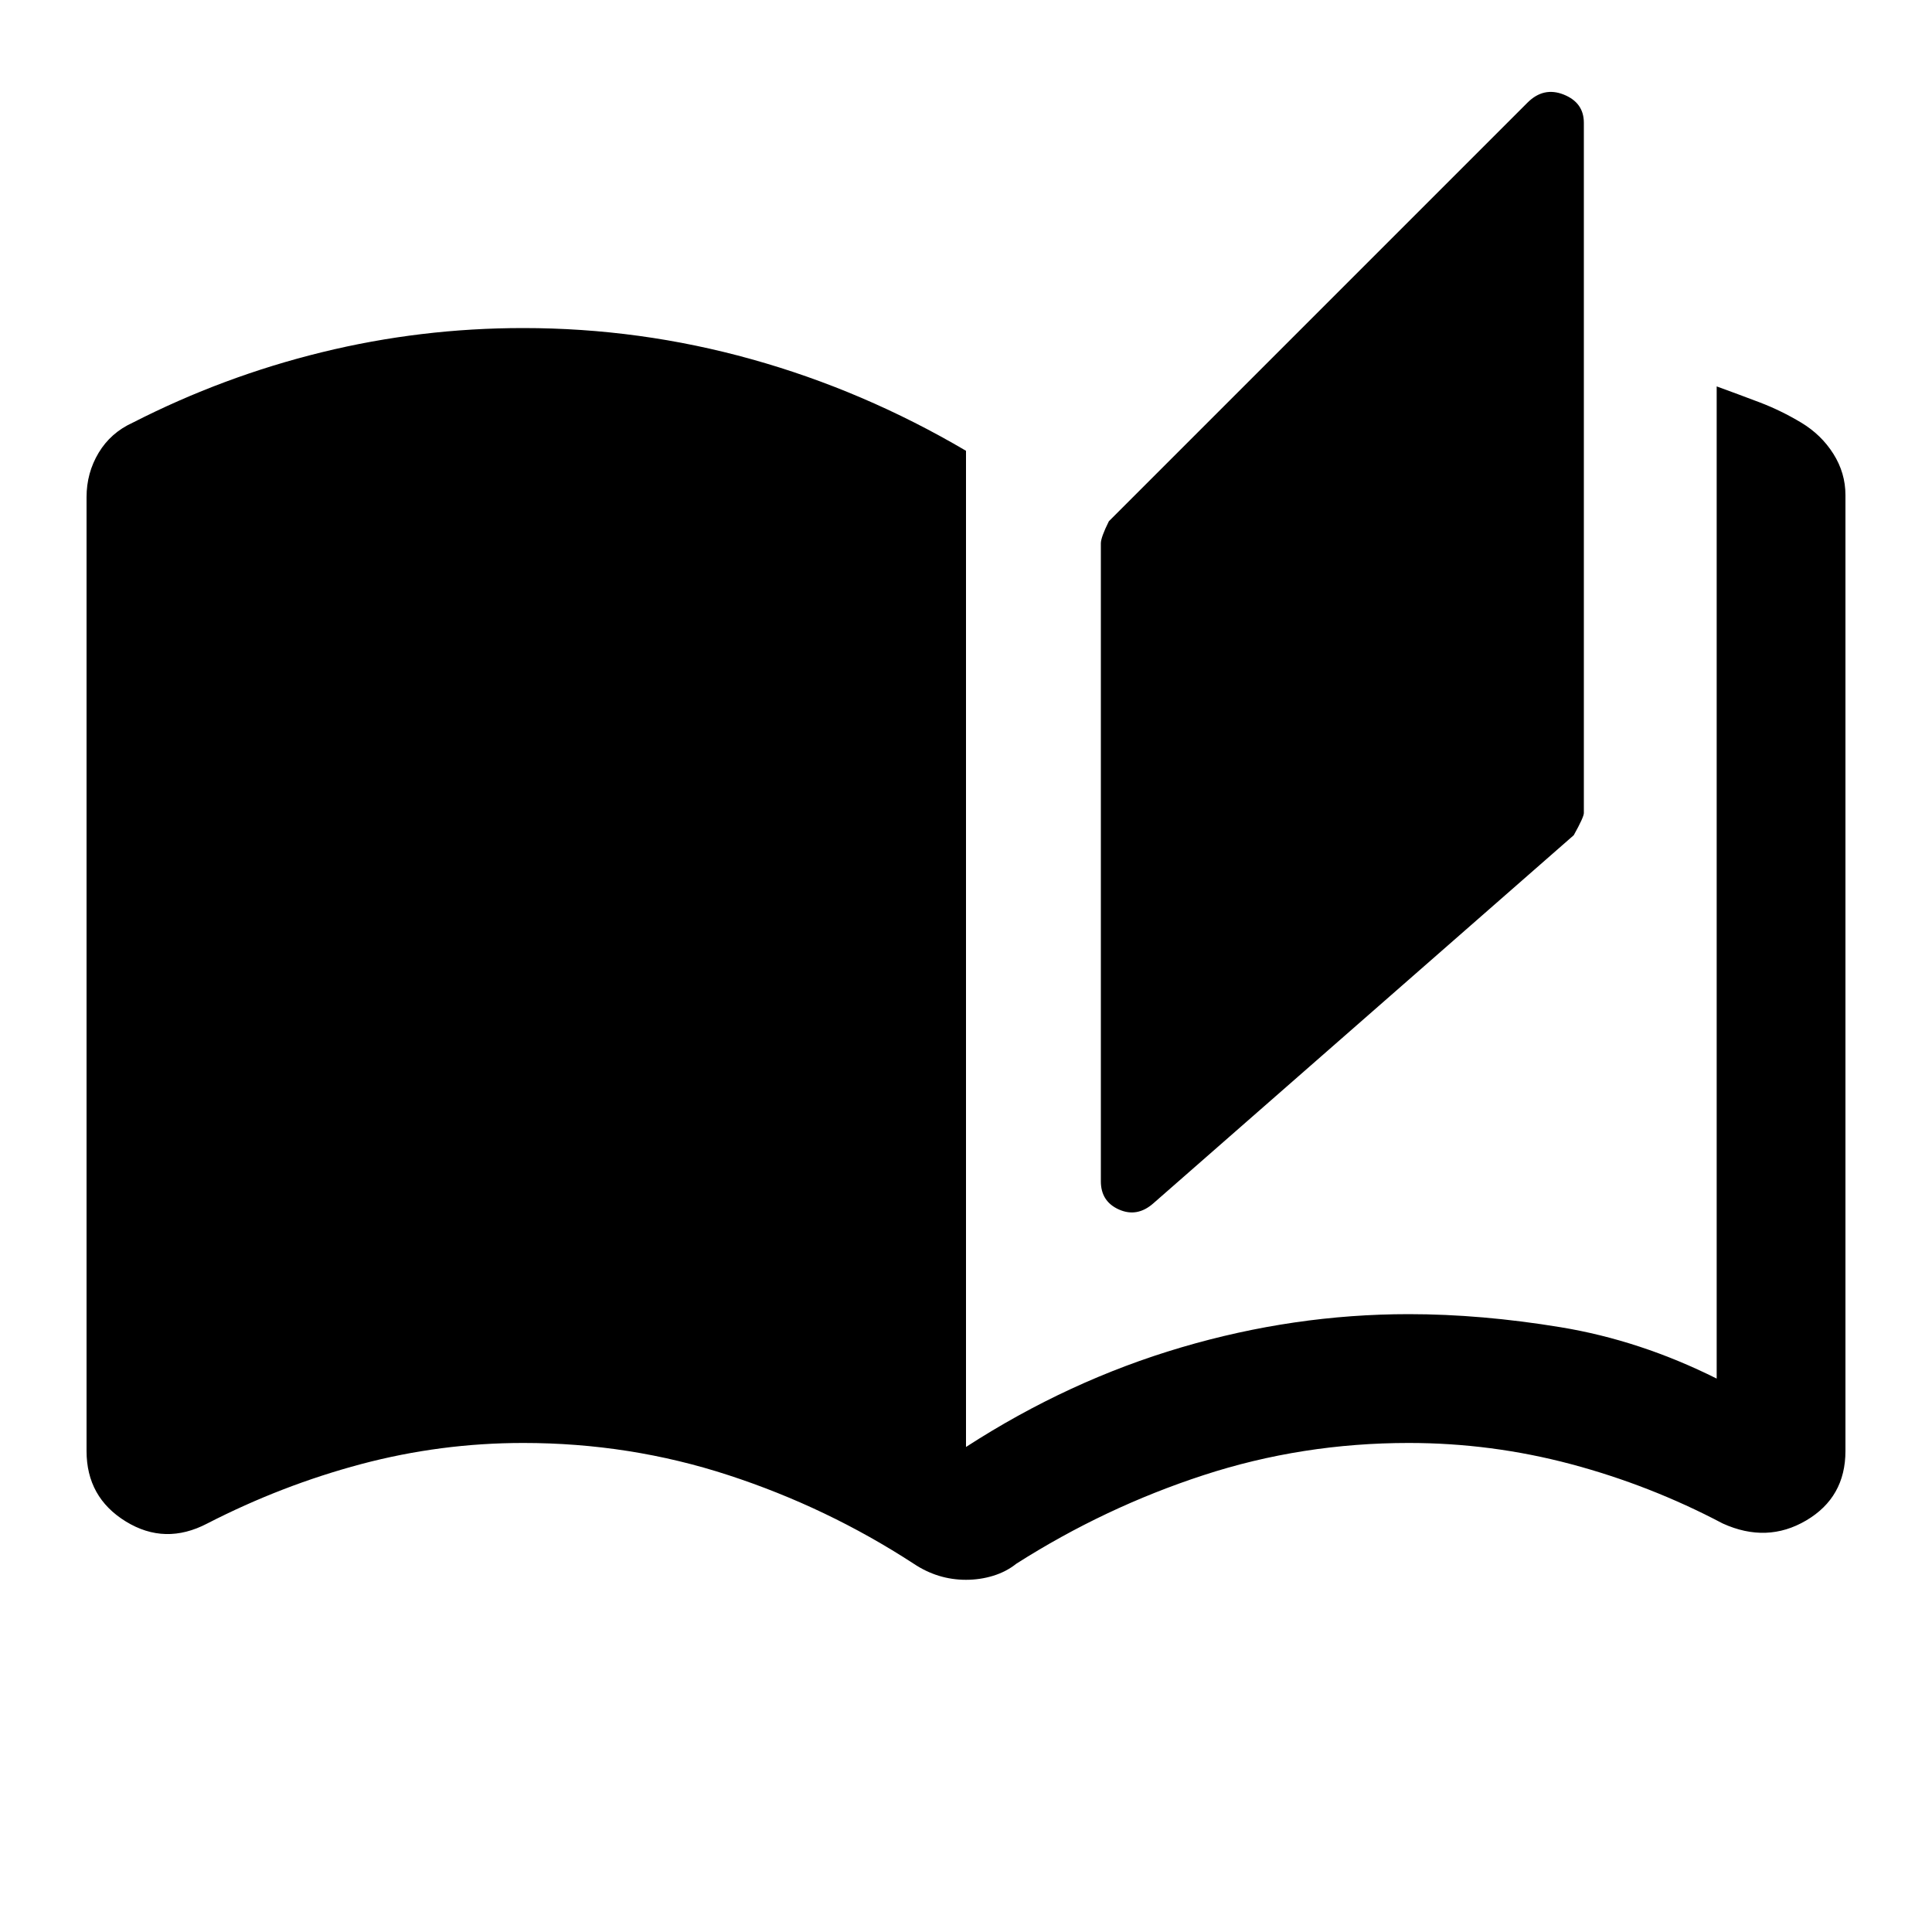 <svg xmlns="http://www.w3.org/2000/svg" height="40" width="40"><path d="M20 32.708q-.292 0-.562-.083-.271-.083-.521-.25-1.792-1.167-3.834-1.833-2.041-.667-4.25-.667-1.708 0-3.354.437-1.646.438-3.187 1.23-.875.458-1.688-.042-.812-.5-.812-1.458v-19.75q0-.5.25-.917.25-.417.708-.625 1.875-.958 3.917-1.458 2.041-.5 4.166-.5 2.417 0 4.729.646 2.313.645 4.438 1.895v20.625q2.125-1.375 4.458-2.062 2.334-.688 4.709-.688 1.5 0 3.145.271 1.646.271 3.23 1.063V8q.458.167.896.333.437.167.854.417.416.25.666.646.25.396.25.854v19.792q0 .958-.812 1.437-.813.479-1.729.063-1.5-.792-3.146-1.23-1.646-.437-3.354-.437-2.209 0-4.25.667-2.042.666-3.875 1.833-.209.167-.48.25-.27.083-.562.083Zm3.875-7.791q-.333.291-.708.125-.375-.167-.375-.584V11.25q0-.125.166-.458l8.667-8.667q.333-.333.75-.167.417.167.417.584v14.291q0 .084-.209.459Z"/></svg>